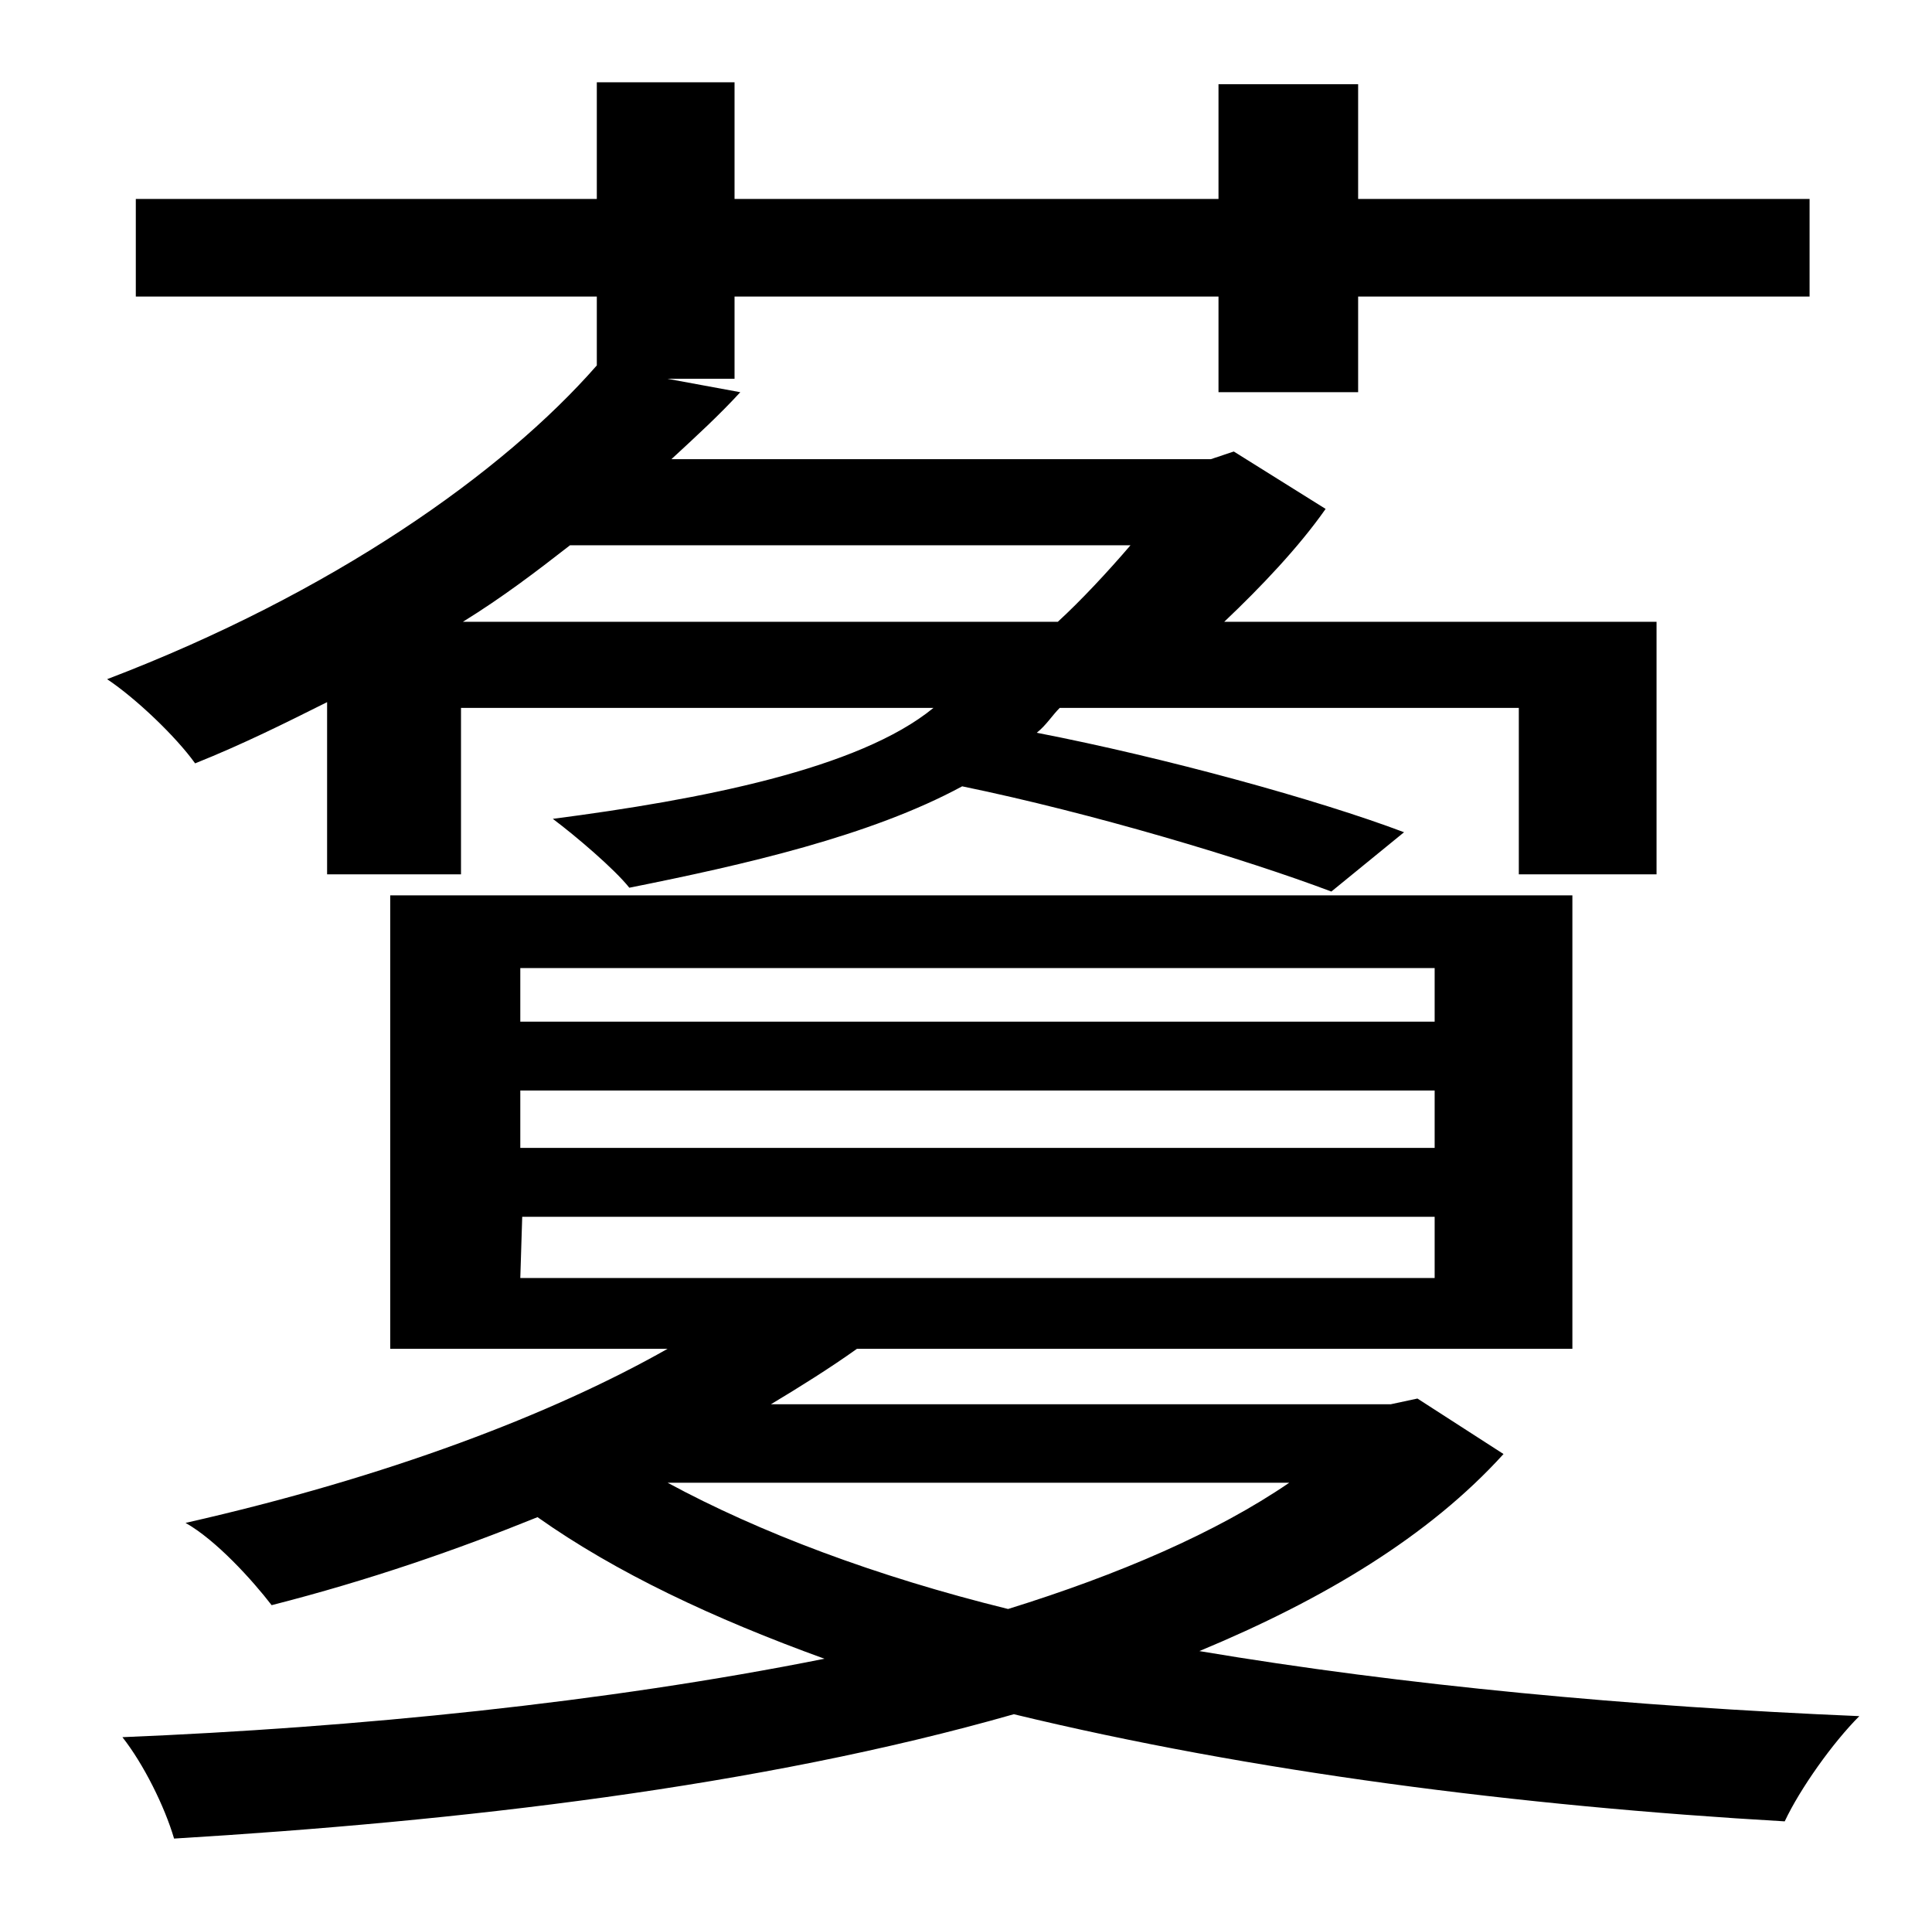 <?xml version="1.0" standalone="no"?>
<!DOCTYPE svg PUBLIC "-//W3C//DTD SVG 1.1//EN" "http://www.w3.org/Graphics/SVG/1.1/DTD/svg11.dtd" >
<svg xmlns="http://www.w3.org/2000/svg" xmlns:xlink="http://www.w3.org/1999/xlink" version="1.1" viewBox="-10 0 1010 1000">
   <path fill="currentColor"
d="M581 285h-293c-18 14 -35 27 -56 40h311c12 -11 26 -26 38 -40zM161 457v-90c-22 11 -44 22 -69 32c-10 -14 -31 -34 -46 -44c118 -45 207 -108 256 -164v-36h-241v-51h241v-61h72v61h253v-60h73v60h236v51h-236v50h-73v-50h-253v43h-35l38 7c-11 12 -23 23 -36 35h282
l12 -4l48 30c-14 20 -34 41 -53 59h226v132h-72v-87h-240c-4 4 -7 9 -12 13c67 13 147 35 192 52l-38 31c-45 -17 -125 -41 -193 -55c-48 26 -114 41 -174 53c-8 -10 -28 -27 -40 -36c77 -10 160 -26 199 -58h-247v87h-70zM664 775h-325c48 26 109 49 178 66
c58 -18 109 -40 147 -66zM263 636l-1 32h478v-32h-477zM262 570v30h478v-30h-478zM262 506v28h478v-28h-478zM731 731l45 29c-39 43 -94 76 -159 103c107 18 226 29 345 34c-14 14 -31 38 -39 55c-139 -8 -279 -26 -403 -56c-133 38 -290 56 -439 65c-5 -17 -16 -39 -27 -53
c122 -5 252 -18 367 -41c-58 -21 -109 -45 -150 -74c-42 17 -88 33 -139 46c-10 -13 -29 -34 -45 -43c106 -24 192 -57 252 -91h-145v-237h618v237h-374c-14 10 -30 20 -45 29h324z" />
</svg>
